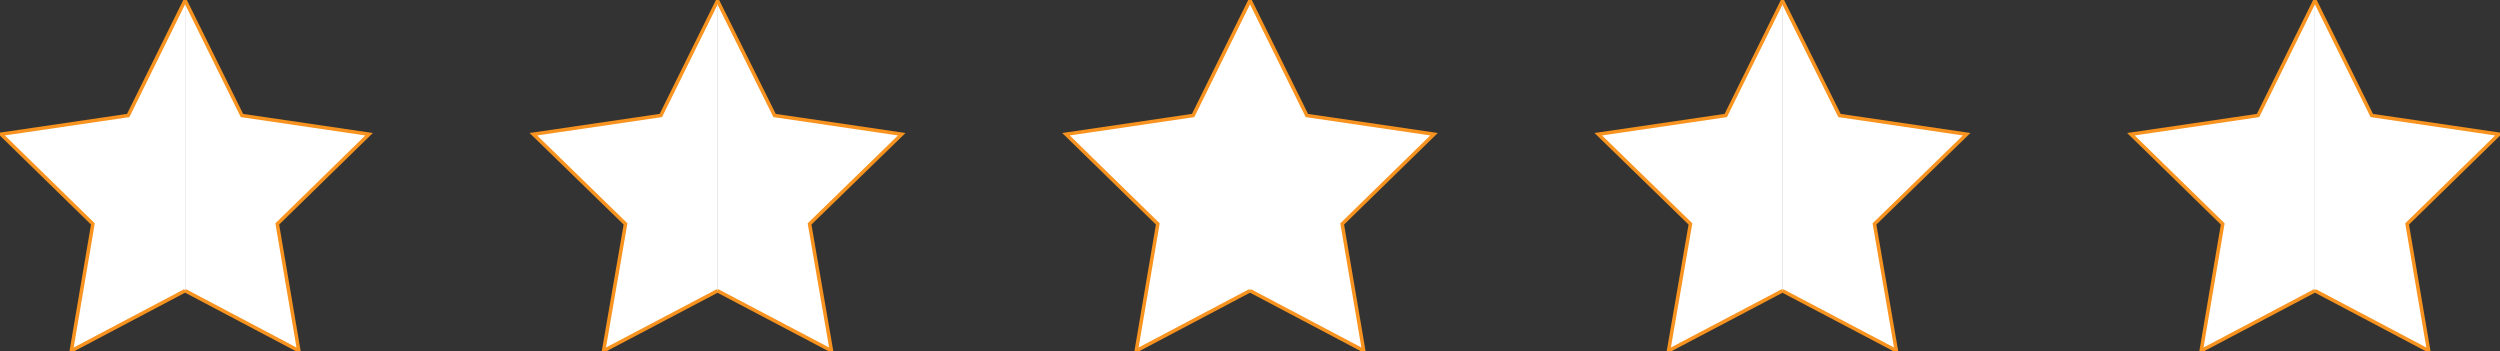 <?xml version="1.0" encoding="utf-8"?>
<!-- Generator: Adobe Illustrator 22.0.0, SVG Export Plug-In . SVG Version: 6.00 Build 0)  -->
<svg version="1.1" id="Слой_1" xmlns="http://www.w3.org/2000/svg" xmlns:xlink="http://www.w3.org/1999/xlink" x="0px" y="0px"
	 viewBox="0 0 707.8 99.5" style="enable-background:new 0 0 707.8 99.5;" xml:space="preserve">
<rect x="0" y="0" width="707.8" height="99.5" fill="#333333" stroke="none"/>
<style type="text/css">
	.st0{fill:#FFFFFF;stroke:#F7931E;stroke-miterlimit:10;}
</style>
<g>
	<polyline class="st0" points="52.4,82.3 84.6,99.3 78.5,63.4 104.5,38 68.5,32.7 52.4,0.1 	"/>
	<polyline class="st0" points="52.4,82.3 20.2,99.3 26.3,63.4 0.3,38 36.3,32.7 52.4,0.1 	"/>
</g>
<g>
	<polyline class="st0" points="203.1,82.3 235.4,99.3 229.2,63.4 255.3,38 219.3,32.7 203.1,0.1 	"/>
	<polyline class="st0" points="203.2,82.3 170.9,99.3 177.1,63.4 151,38 187.1,32.7 203.2,0.1 	"/>
</g>
<g>
	<polyline class="st0" points="353.9,82.3 386.1,99.3 380,63.4 406,38 370,32.7 353.9,0.1 	"/>
	<polyline class="st0" points="353.9,82.3 321.7,99.3 327.8,63.4 301.8,38 337.8,32.7 353.9,0.1 	"/>
</g>
<g>
	<polyline class="st0" points="504.6,82.3 536.9,99.3 530.7,63.4 556.8,38 520.8,32.7 504.6,0.1 	"/>
	<polyline class="st0" points="504.7,82.3 472.4,99.3 478.6,63.4 452.5,38 488.6,32.7 504.7,0.1 	"/>
</g>
<g>
	<polyline class="st0" points="655.4,82.3 687.6,99.3 681.5,63.4 707.5,38 671.5,32.7 655.4,0.1 	"/>
	<polyline class="st0" points="655.4,82.3 623.2,99.3 629.3,63.4 603.3,38 639.3,32.7 655.4,0.1 	"/>
</g>
</svg>
